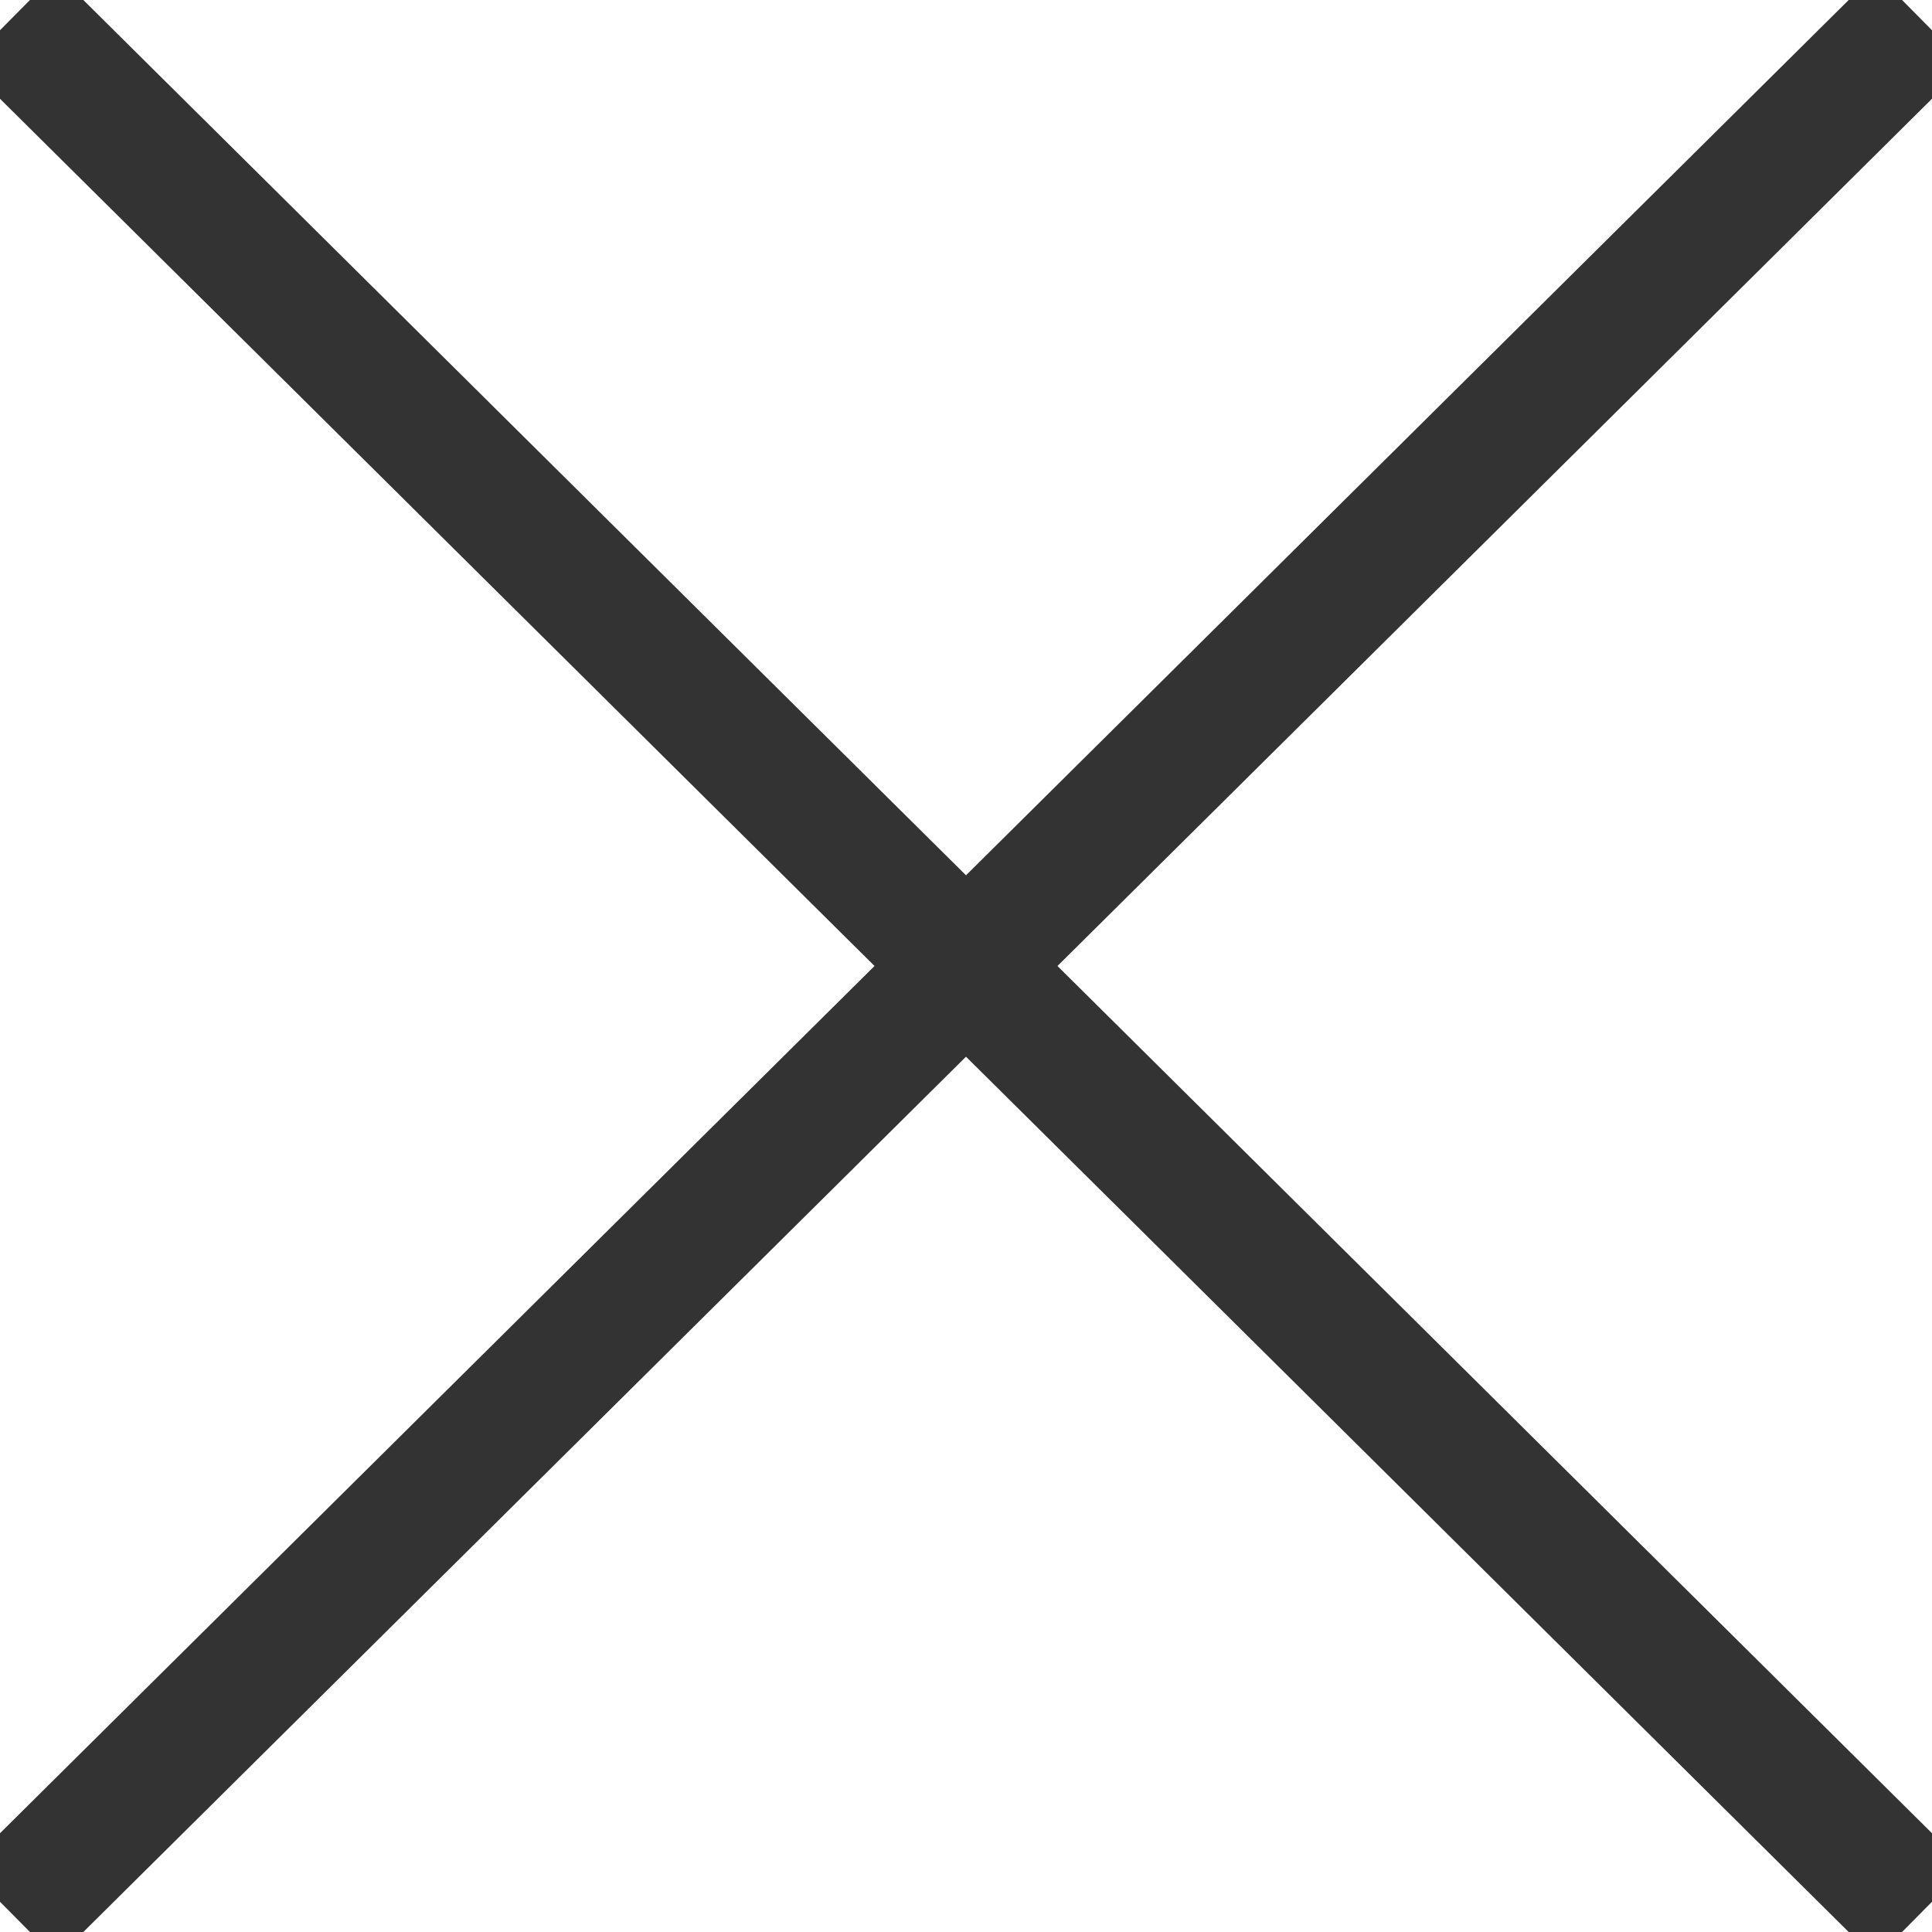 <?xml version="1.0" encoding="UTF-8"?>
<svg width="15px" height="15px" viewBox="0 0 15 15" version="1.1" xmlns="http://www.w3.org/2000/svg" xmlns:xlink="http://www.w3.org/1999/xlink">
    <!-- Generator: Sketch 45.2 (43514) - http://www.bohemiancoding.com/sketch -->
    <title>sy_icon_gb</title>
    <desc>Created with Sketch.</desc>
    <defs></defs>
    <g id="mobile" stroke="none" stroke-width="1" fill="none" fill-rule="evenodd" stroke-linecap="square">
        <g id="index_mobile_menu" transform="translate(-19, -89)" stroke="#333333">
            <g id="sy_icon_gb" transform="translate(19, 89)">
                <path d="M0.441,0.5 L14.559,14.5" id="Line"></path>
                <path d="M0.441,14.5 L14.559,0.5" id="Line-Copy"></path>
            </g>
        </g>
    </g>
</svg>
